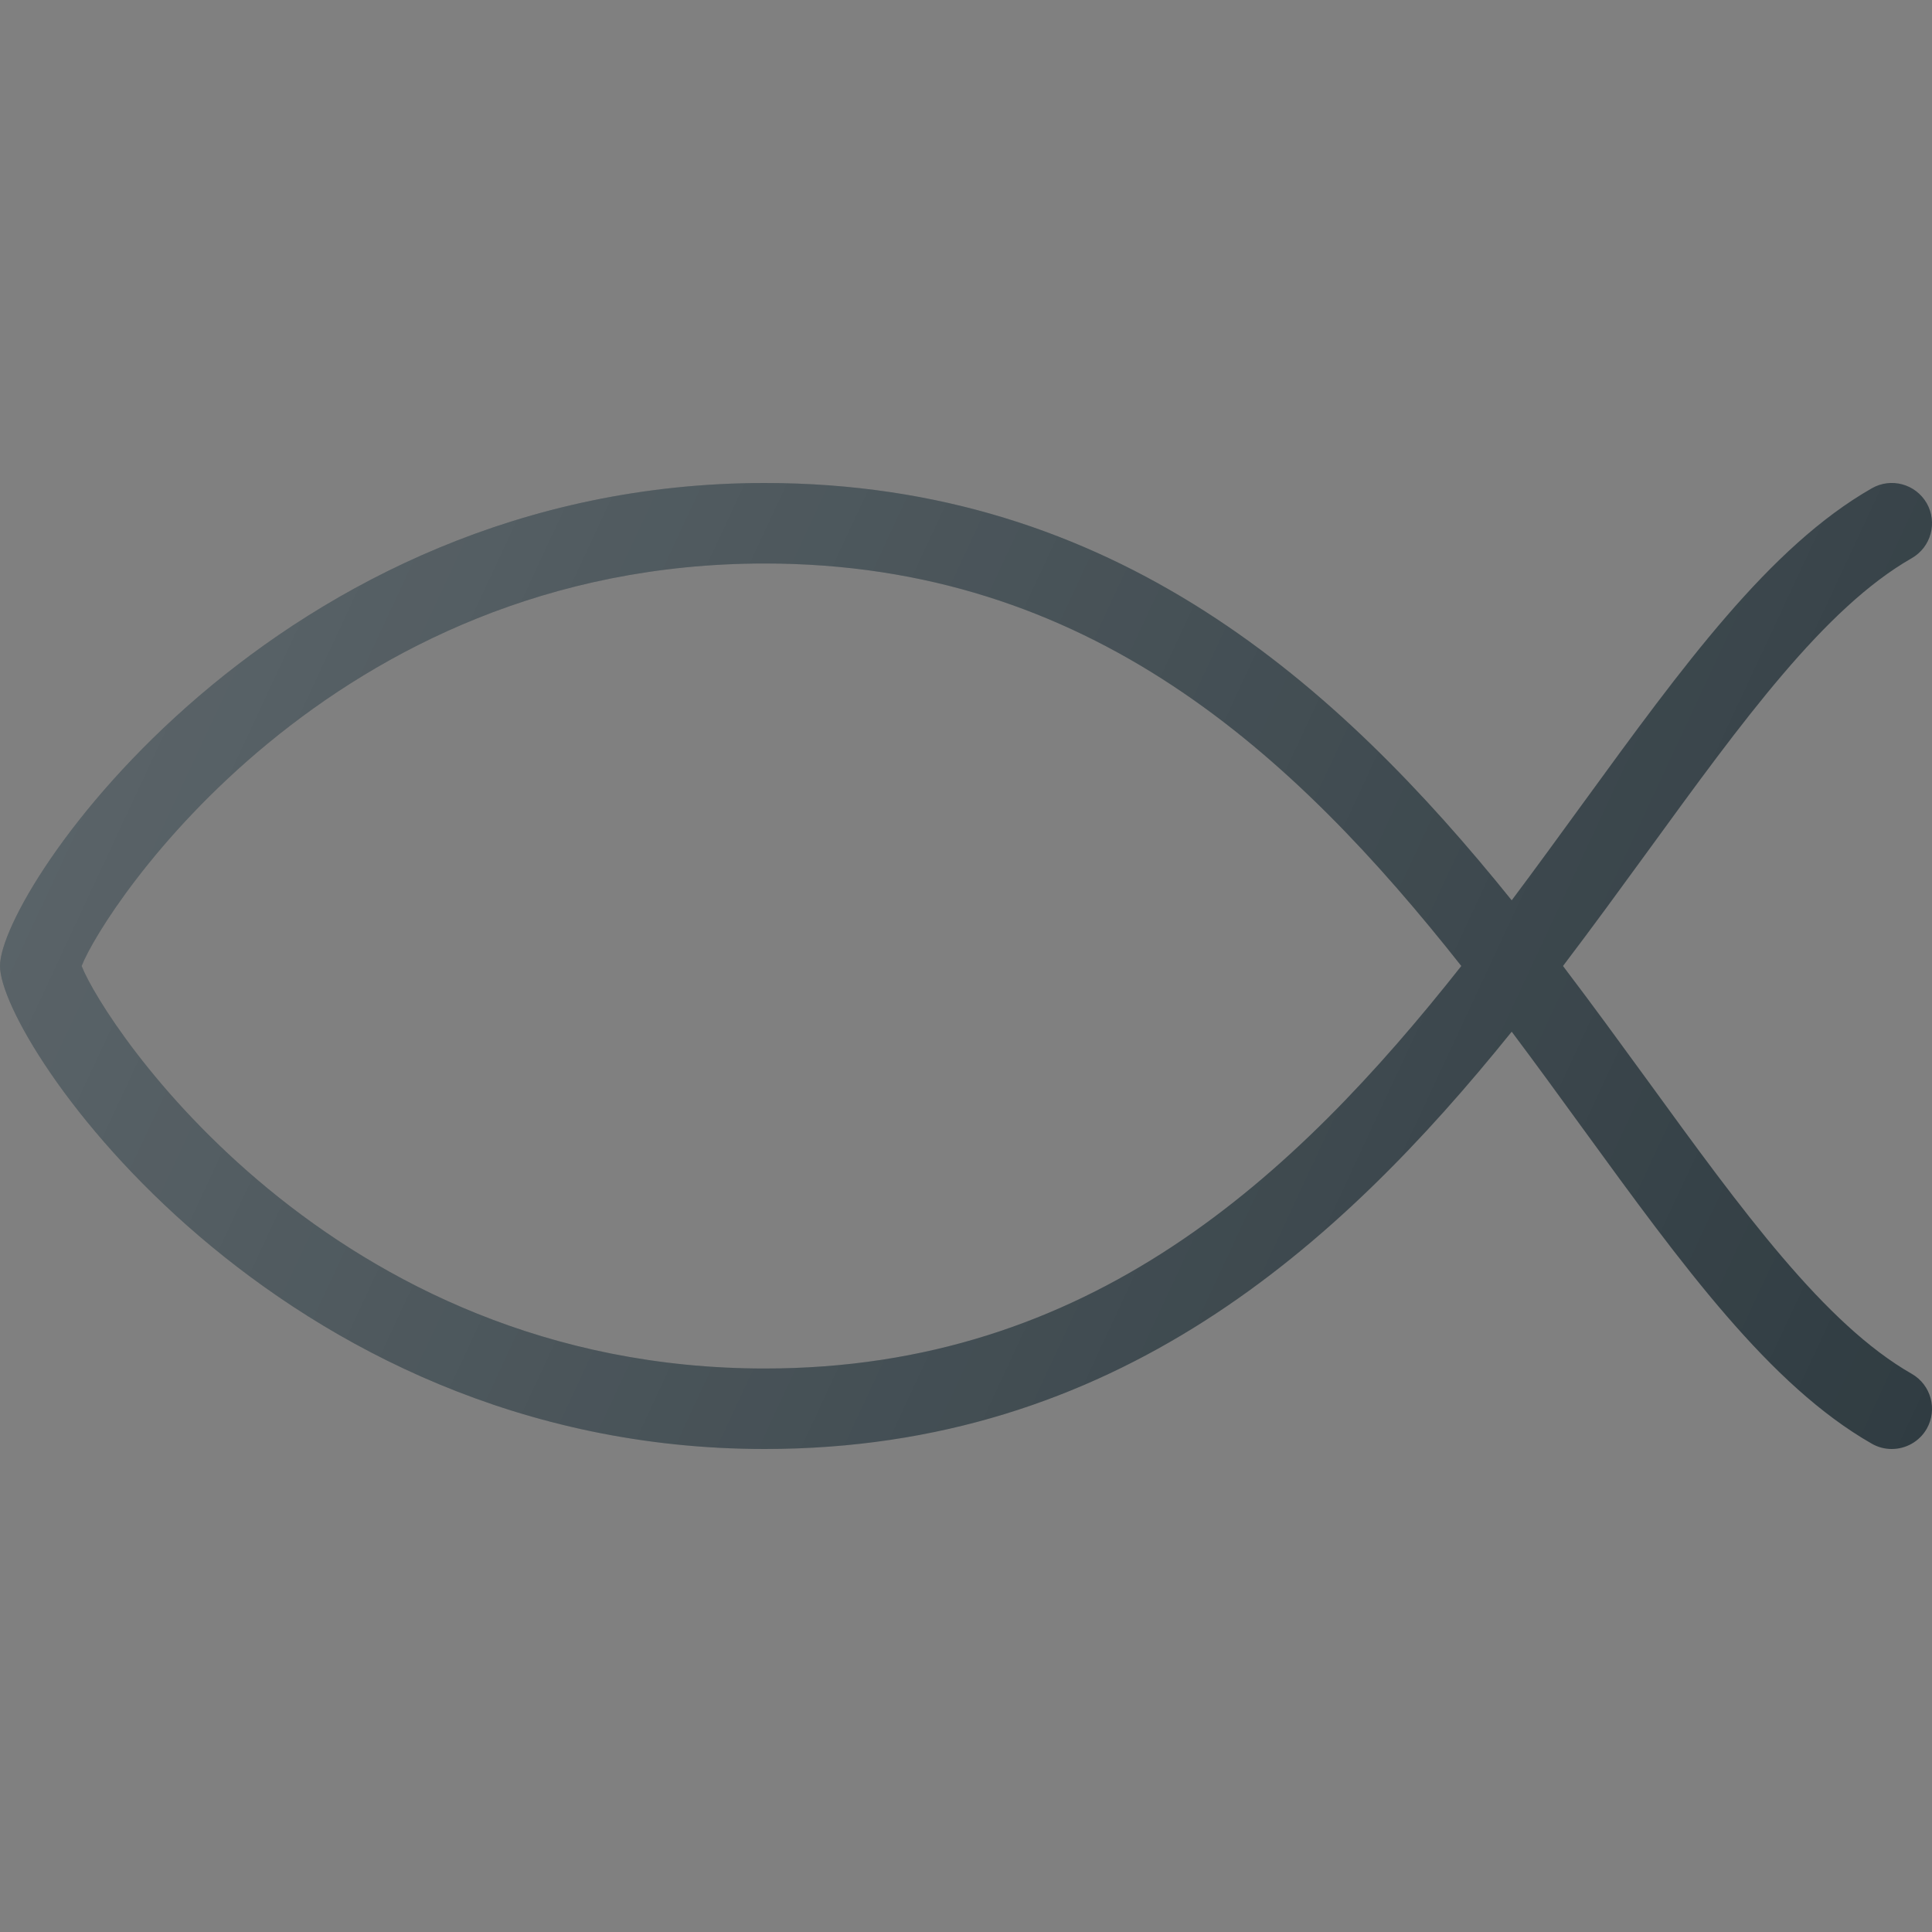 <?xml version="1.0" ?><svg enable-background="new 0 0 24 24" id="Layer_1" version="1.1" viewBox="0 0 24 24" xml:space="preserve" xmlns="http://www.w3.org/2000/svg" xmlns:xlink="http://www.w3.org/1999/xlink"><rect x="0" y="0" width="24" height="24" fill="#808080" stroke="none"/><g><path d="M23.748,17.066c-1.082-0.619-2.1-2.018-3.277-3.638   c-0.339-0.465-0.688-0.945-1.055-1.428c0.367-0.483,0.716-0.963,1.055-1.428   c1.178-1.62,2.195-3.019,3.277-3.638c0.24-0.137,0.323-0.442,0.187-0.682   c-0.139-0.242-0.445-0.323-0.683-0.186c-1.269,0.725-2.345,2.205-3.591,3.917   c-0.288,0.396-0.581,0.799-0.882,1.201C16.624,8.509,13.846,6,9.5,6   c-6.076,0-9.5,5.059-9.5,6s3.424,6,9.5,6c4.346,0,7.124-2.509,9.279-5.184   c0.301,0.401,0.594,0.804,0.882,1.201c1.246,1.713,2.322,3.192,3.591,3.917   c0.078,0.045,0.163,0.066,0.248,0.066c0.173,0,0.342-0.09,0.435-0.252   C24.071,17.508,23.988,17.203,23.748,17.066z M9.5,17   c-5.412,0-8.206-4.283-8.486-5c0.28-0.717,3.074-5,8.486-5   c4.035,0,6.576,2.371,8.653,5C16.076,14.629,13.535,17,9.5,17z" fill="#303C42"/><linearGradient gradientUnits="userSpaceOnUse" id="SVGID_1_" x1="2.676" x2="24.61" y1="6.074" y2="16.303"><stop offset="0" style="stop-color:#FFFFFF;stop-opacity:0.2"/><stop offset="1" style="stop-color:#FFFFFF;stop-opacity:0"/></linearGradient><path d="M23.748,17.066c-1.082-0.619-2.1-2.018-3.277-3.638   c-0.339-0.465-0.688-0.945-1.055-1.428c0.367-0.483,0.716-0.963,1.055-1.428   c1.178-1.62,2.195-3.019,3.277-3.638c0.24-0.137,0.323-0.442,0.187-0.682   c-0.139-0.242-0.445-0.323-0.683-0.186c-1.269,0.725-2.345,2.205-3.591,3.917   c-0.288,0.396-0.581,0.799-0.882,1.201C16.624,8.509,13.846,6,9.5,6   c-6.076,0-9.5,5.059-9.5,6s3.424,6,9.5,6c4.346,0,7.124-2.509,9.279-5.184   c0.301,0.401,0.594,0.804,0.882,1.201c1.246,1.713,2.322,3.192,3.591,3.917   c0.078,0.045,0.163,0.066,0.248,0.066c0.173,0,0.342-0.09,0.435-0.252   C24.071,17.508,23.988,17.203,23.748,17.066z M9.5,17   c-5.412,0-8.206-4.283-8.486-5c0.28-0.717,3.074-5,8.486-5   c4.035,0,6.576,2.371,8.653,5C16.076,14.629,13.535,17,9.5,17z" fill="url(#SVGID_1_)"/></g><g/><g/><g/><g/><g/><g/><g/><g/><g/><g/><g/><g/><g/><g/><g/></svg>